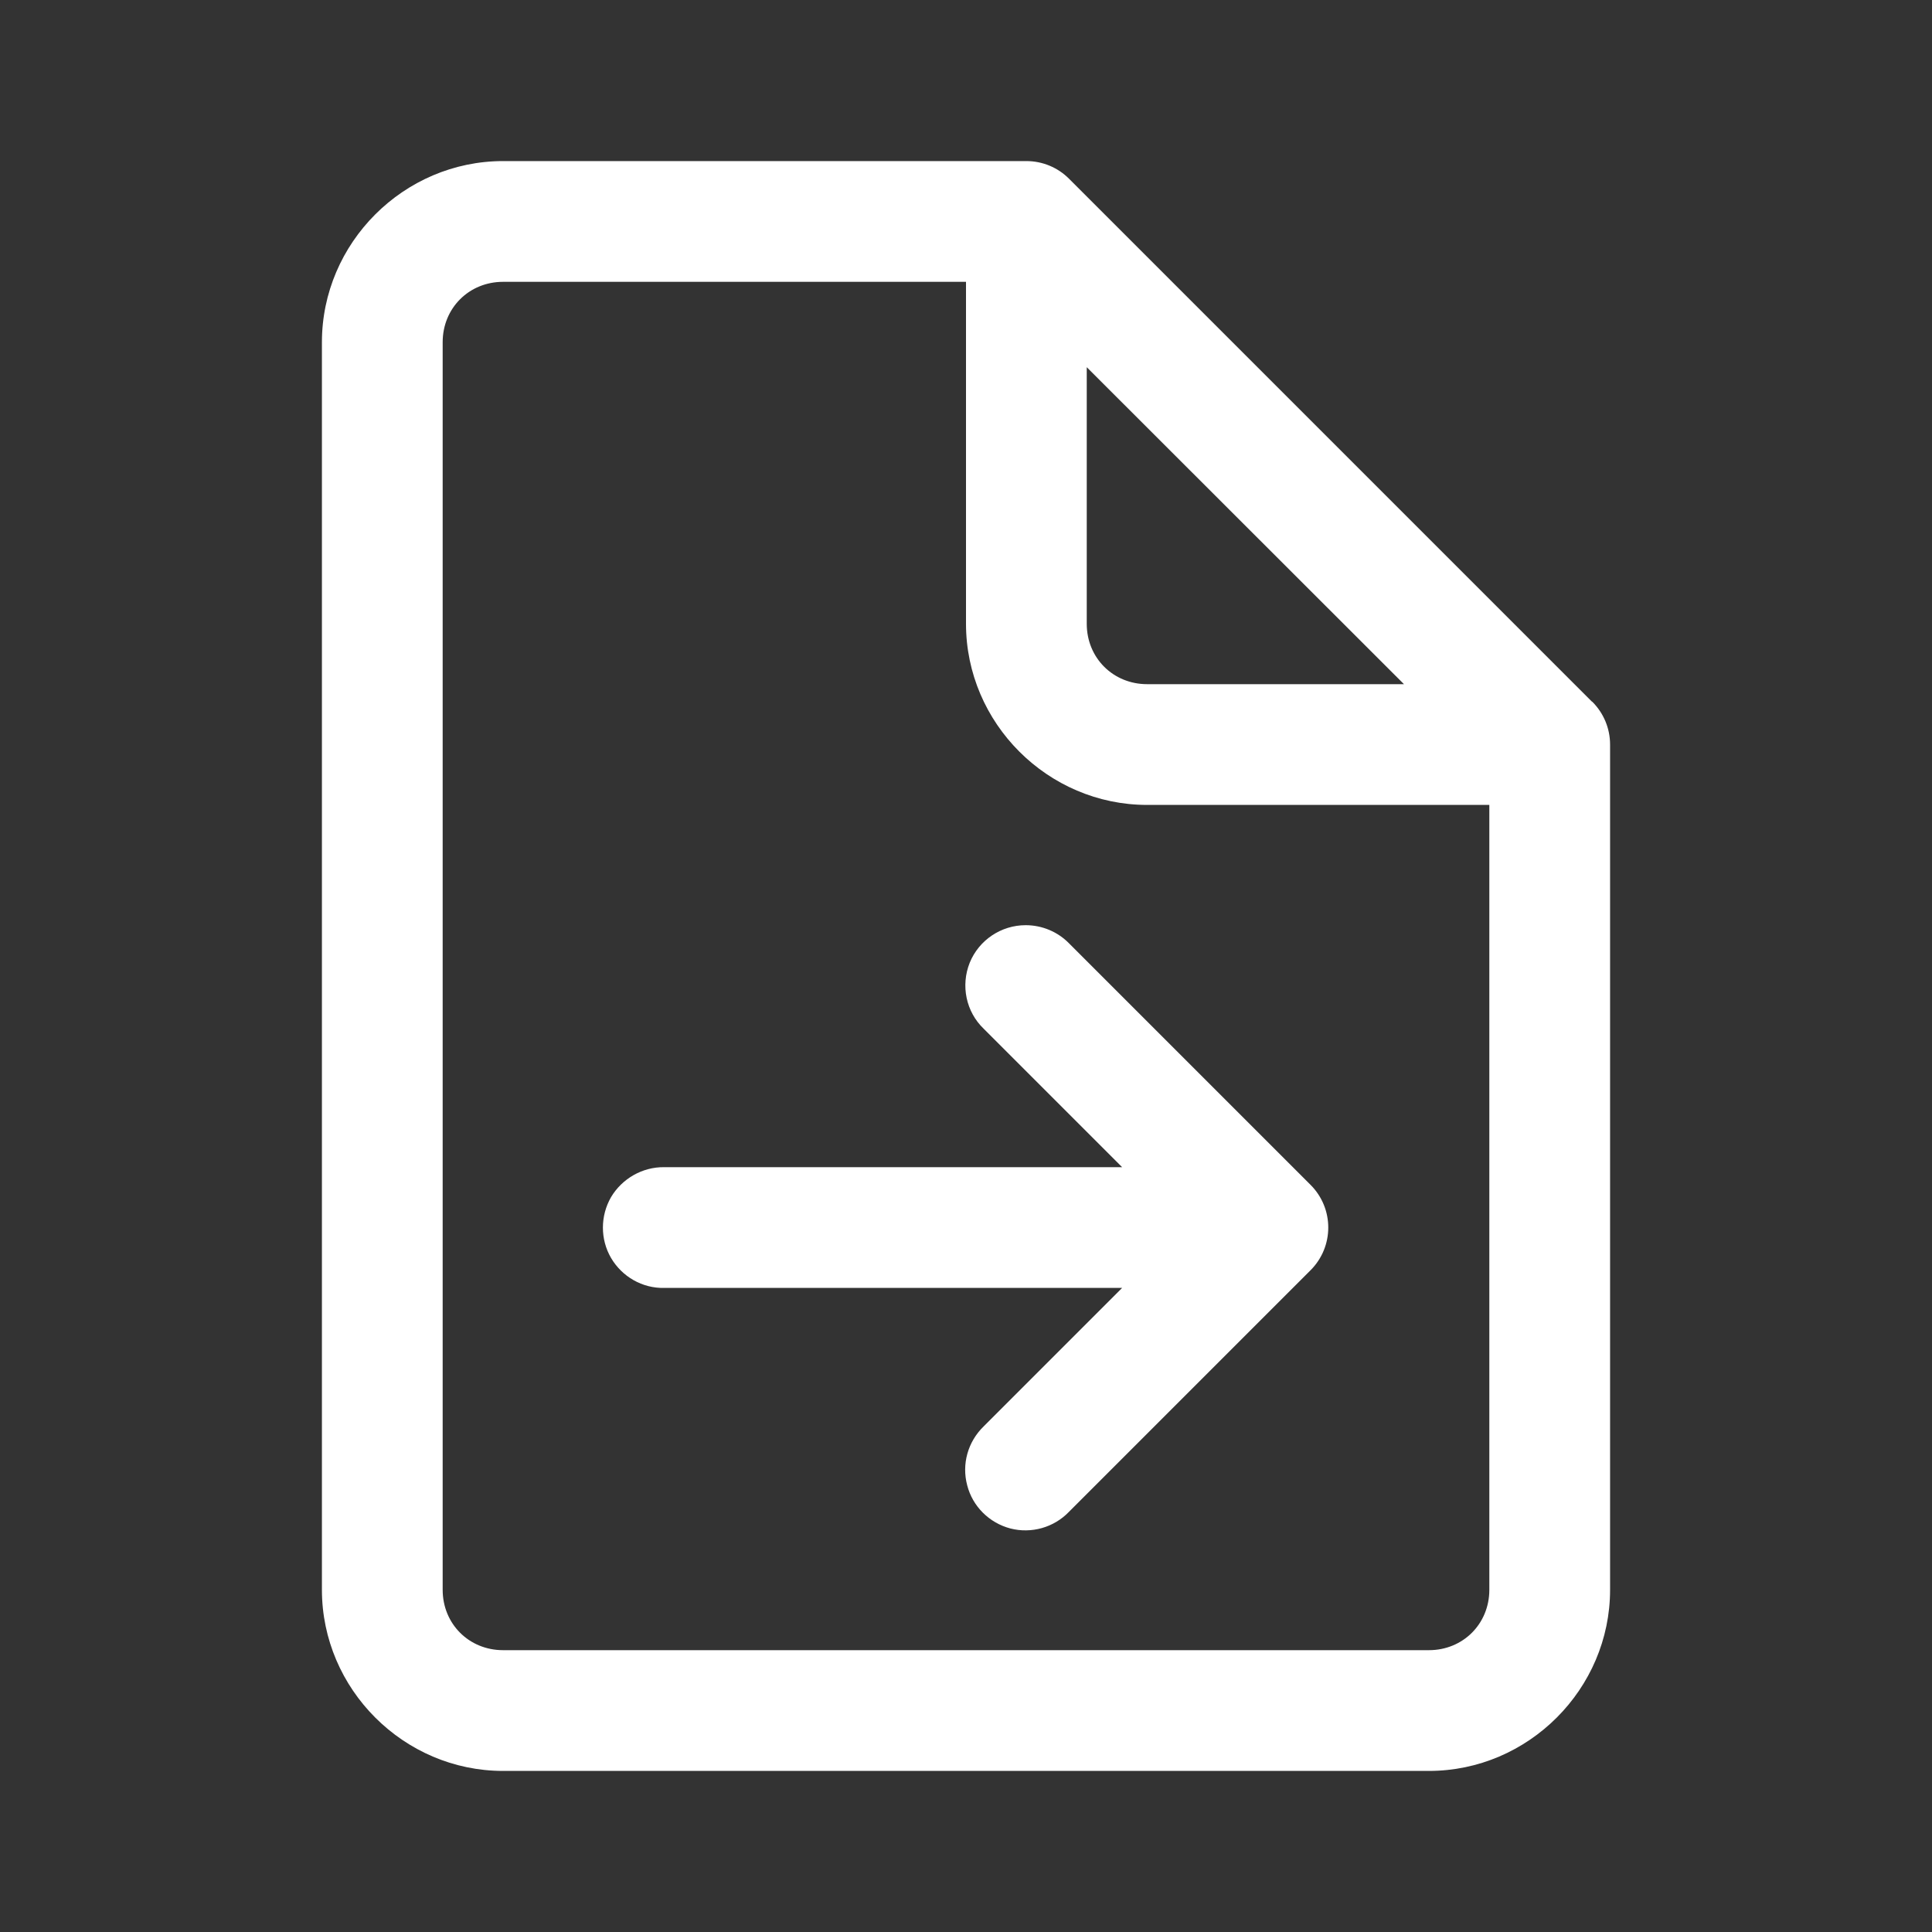 <?xml version="1.0" encoding="UTF-8"?>
<svg xmlns="http://www.w3.org/2000/svg" xmlns:xlink="http://www.w3.org/1999/xlink" viewBox="0 0 32 32" width="32px" height="32px">
<rect x="0" y="0" width="32" height="32" fill="#333333" stroke="none"/>
<g id="surface2029025">
<path style=" stroke:none;fill-rule:nonzero;fill:rgb(100%,100%,100%);fill-opacity:1;" d="M 8.332 2.668 C 6.688 2.668 5.332 4.023 5.332 5.668 L 5.332 26.332 C 5.332 27.977 6.688 29.332 8.332 29.332 L 23.668 29.332 C 25.312 29.332 26.668 27.977 26.668 26.332 L 26.668 12.332 C 26.668 12.066 26.562 11.812 26.375 11.625 L 26.363 11.617 L 17.707 2.961 C 17.52 2.773 17.266 2.668 17 2.668 Z M 8.332 4.668 L 16 4.668 L 16 10.332 C 16 11.977 17.355 13.332 19 13.332 L 24.668 13.332 L 24.668 26.332 C 24.668 26.898 24.23 27.332 23.668 27.332 L 8.332 27.332 C 7.77 27.332 7.332 26.898 7.332 26.332 L 7.332 5.668 C 7.332 5.102 7.77 4.668 8.332 4.668 Z M 18 6.082 L 23.254 11.332 L 19 11.332 C 18.438 11.332 18 10.898 18 10.332 Z M 16.988 15.324 C 16.582 15.324 16.215 15.57 16.062 15.945 C 15.91 16.324 16 16.758 16.293 17.039 L 18.586 19.332 L 11 19.332 C 10.641 19.328 10.305 19.52 10.121 19.828 C 9.941 20.141 9.941 20.527 10.121 20.836 C 10.305 21.148 10.641 21.34 11 21.332 L 18.586 21.332 L 16.293 23.625 C 16.031 23.879 15.926 24.25 16.02 24.602 C 16.109 24.949 16.383 25.223 16.734 25.316 C 17.082 25.406 17.457 25.301 17.707 25.039 L 21.707 21.039 C 22.098 20.648 22.098 20.016 21.707 19.625 L 17.707 15.625 C 17.52 15.434 17.262 15.324 16.988 15.324 Z M 16.988 15.324 "/>
</g>
</svg>
